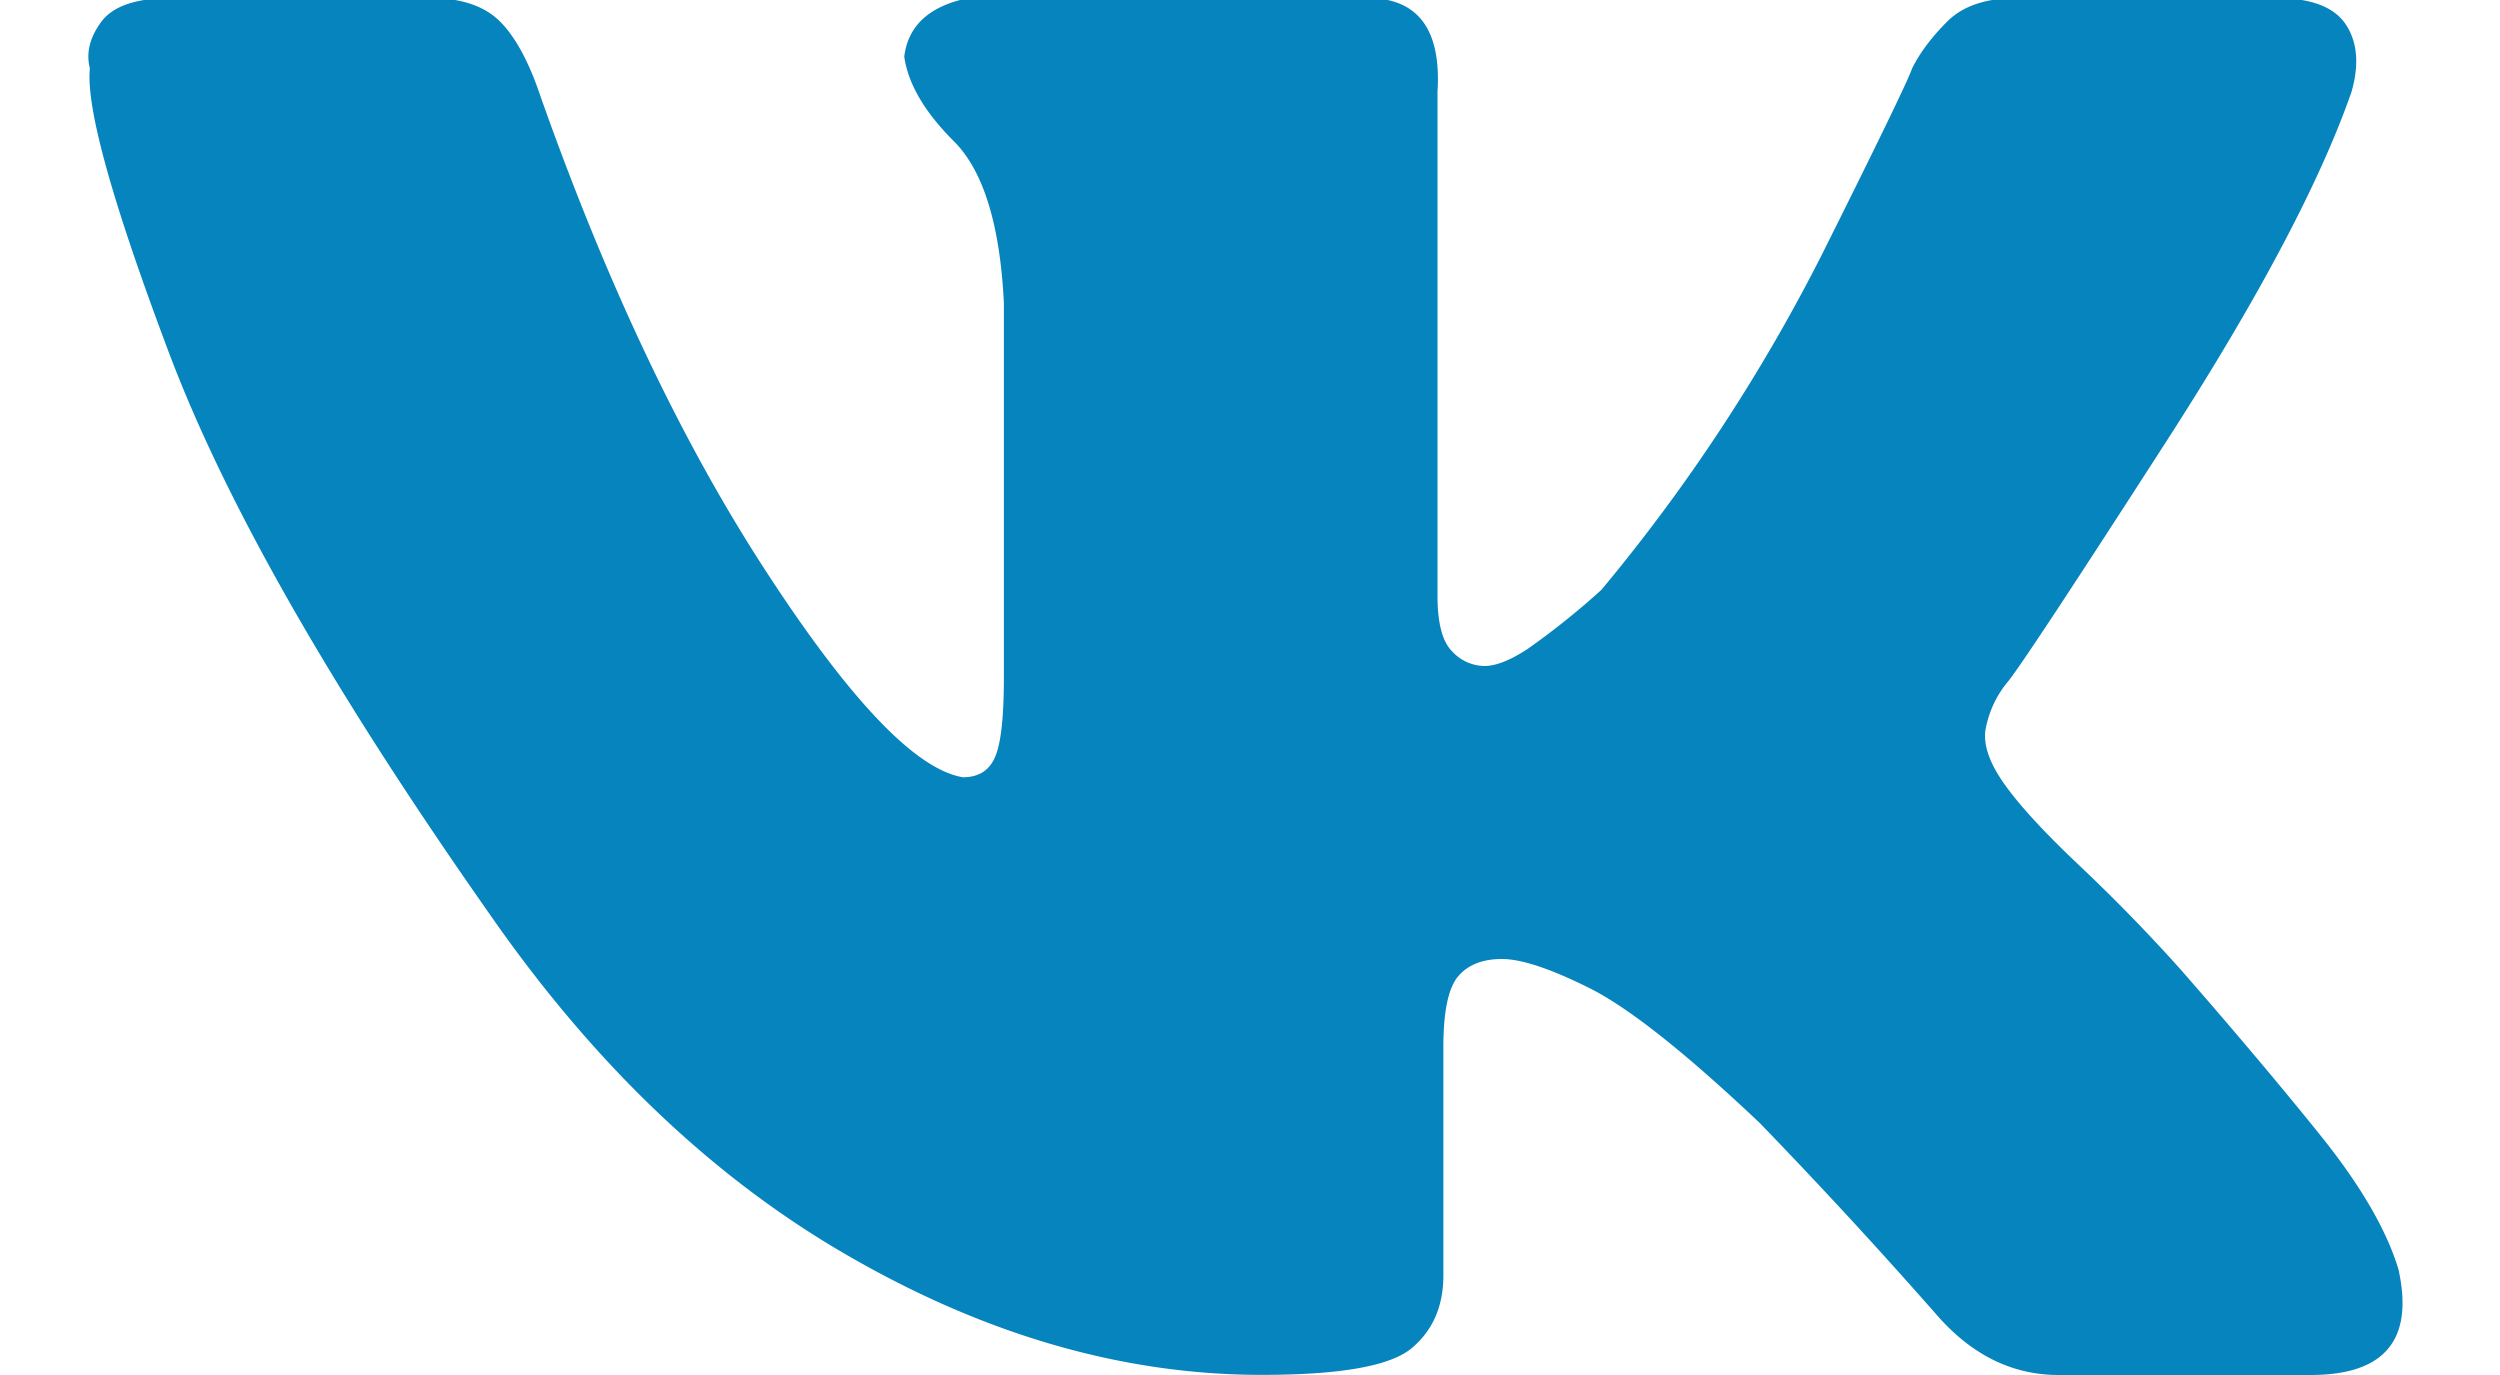 <svg viewBox="0 0 20 11" id="image-vk" xmlns="http://www.w3.org/2000/svg" xmlns:xlink="http://www.w3.org/1999/xlink">
    <defs>
        <path fill="#0684bd" id="cna" 
            d="M411.336 2218.523c-.735 1.141-1.157 1.782-1.266 1.922a.83.83 0 00-.187.399c-.016.125.039.274.164.445.124.172.328.391.61.656.28.266.546.54.796.82.437.5.812.946 1.125 1.336.312.391.516.743.61 1.055.124.563-.11.844-.704.844h-2.015c-.375 0-.703-.164-.985-.492a43.66 43.66 0 00-1.406-1.524c-.594-.562-1.047-.921-1.36-1.078-.312-.156-.546-.234-.702-.234-.157 0-.274.047-.352.14-.078.094-.117.282-.117.563v1.828c0 .25-.087.445-.258.586-.172.14-.57.21-1.195.21-1.095 0-2.188-.311-3.281-.937-1.095-.624-2.063-1.546-2.907-2.765-1.25-1.782-2.102-3.273-2.555-4.477-.453-1.202-.664-1.96-.632-2.273-.032-.125 0-.25.093-.375.094-.125.282-.188.563-.188h2.062c.25 0 .438.063.563.188.125.125.234.328.328.61.531 1.5 1.132 2.765 1.805 3.796.671 1.031 1.195 1.578 1.57 1.64.125 0 .211-.053.258-.163.047-.11.07-.32.07-.633v-3c-.031-.625-.164-1.055-.398-1.29-.235-.234-.368-.46-.399-.679.031-.25.203-.406.516-.469h3.187c.406 0 .594.25.563.75v4.032c0 .219.039.367.117.445a.357.357 0 00.258.117c.094 0 .211-.047.351-.14a6.09 6.09 0 00.586-.47 14.278 14.278 0 001.758-2.671c.453-.906.695-1.406.727-1.5.062-.125.156-.25.281-.375.125-.125.312-.188.563-.188h2.062c.281 0 .469.07.563.211.093.14.109.32.046.54-.25.718-.742 1.648-1.476 2.788z"/>
    </defs>
    <use xlink:href="#cna" transform="translate(-394 -2215)"/>
</svg>
